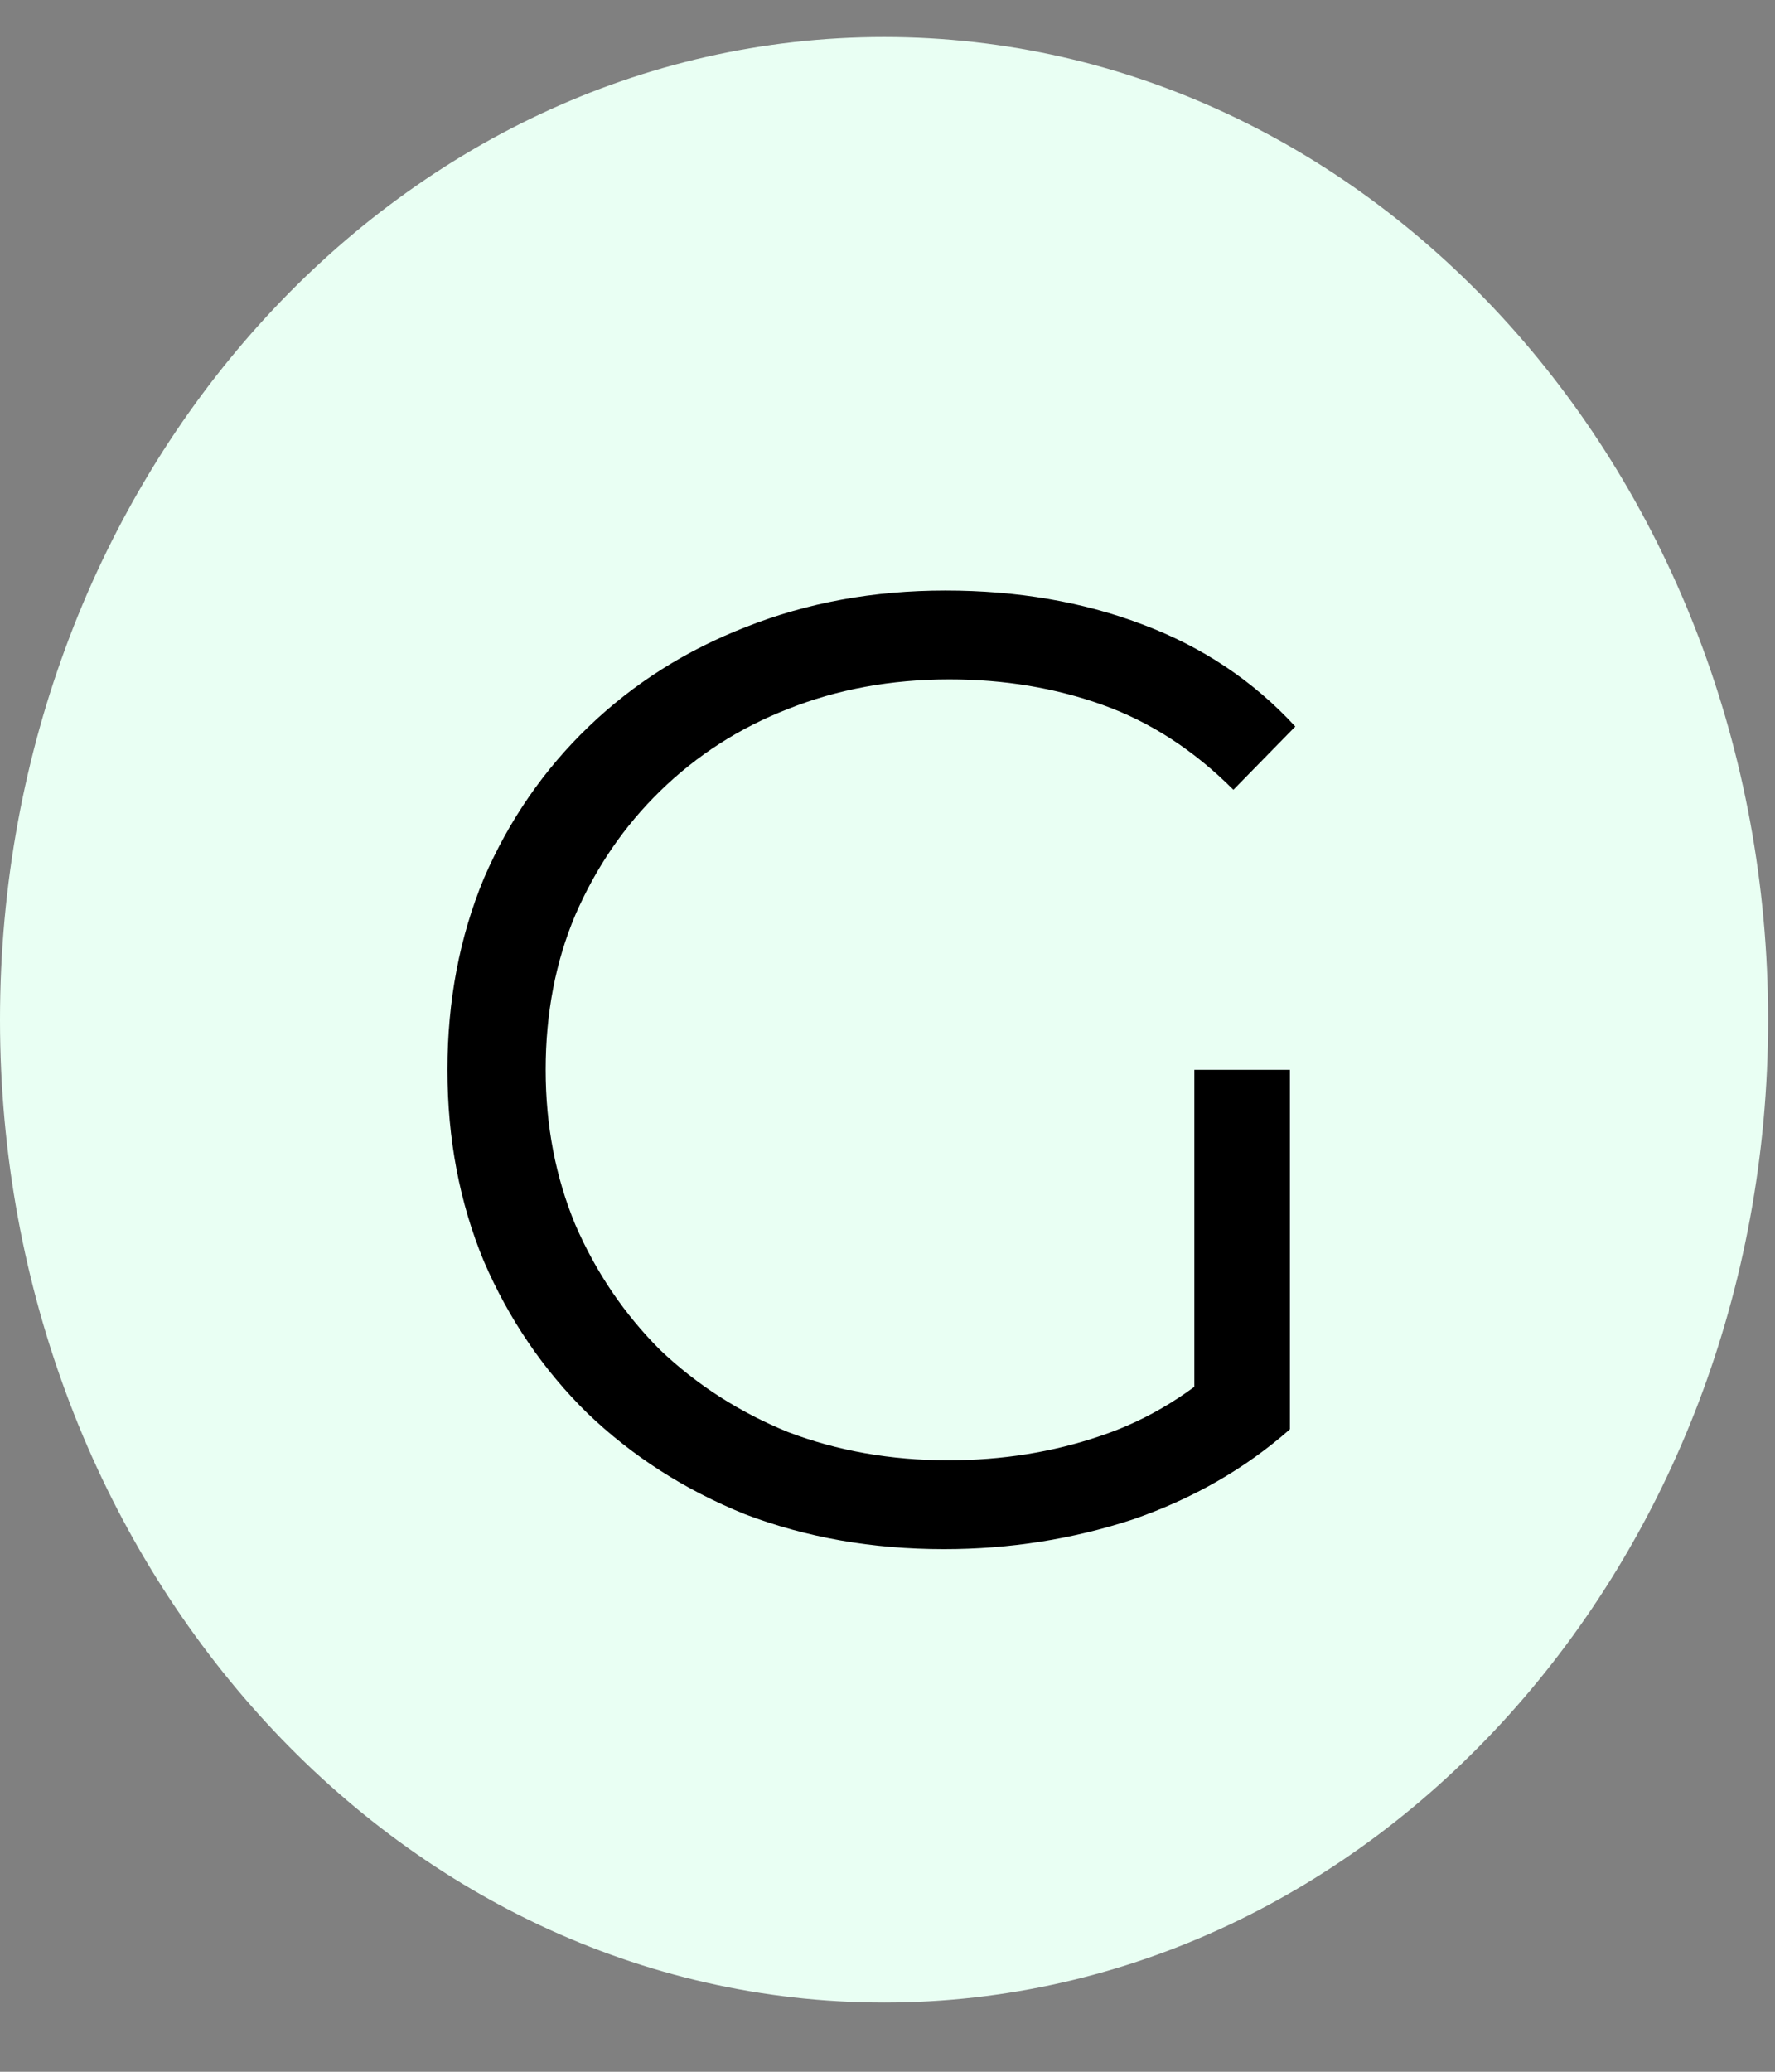 <svg width="24" height="28" viewBox="0 0 24 28" fill="none" xmlns="http://www.w3.org/2000/svg">
<rect x="0" y="0" width="24" height="28" fill="#808080" stroke="none"/>
<g clip-path="url(#clip0_1555_1223)">
<path d="M11.954 27.064C18.555 27.064 23.907 21.117 23.907 13.782C23.907 6.447 18.555 0.5 11.954 0.5C5.352 0.5 0 6.447 0 13.782C0 21.117 5.352 27.064 11.954 27.064Z" fill="#E9FFF3"/>
<path d="M12.764 20.937C11.794 20.937 10.896 20.779 10.071 20.464C9.259 20.136 8.549 19.681 7.942 19.099C7.348 18.517 6.881 17.831 6.541 17.043C6.214 16.254 6.05 15.393 6.05 14.459C6.05 13.525 6.214 12.664 6.541 11.875C6.881 11.087 7.354 10.401 7.961 9.819C8.567 9.237 9.277 8.788 10.09 8.472C10.915 8.145 11.812 7.981 12.783 7.981C13.753 7.981 14.639 8.133 15.439 8.436C16.252 8.739 16.944 9.2 17.514 9.819L16.677 10.674C16.143 10.14 15.555 9.758 14.912 9.528C14.269 9.297 13.577 9.182 12.837 9.182C12.049 9.182 11.321 9.316 10.654 9.582C9.999 9.837 9.422 10.207 8.925 10.692C8.44 11.165 8.058 11.723 7.779 12.366C7.512 12.997 7.378 13.695 7.378 14.459C7.378 15.211 7.512 15.909 7.779 16.552C8.058 17.195 8.44 17.759 8.925 18.244C9.422 18.717 9.999 19.087 10.654 19.354C11.321 19.608 12.043 19.736 12.819 19.736C13.547 19.736 14.232 19.627 14.875 19.408C15.53 19.19 16.131 18.82 16.677 18.298L17.441 19.317C16.834 19.851 16.125 20.258 15.312 20.537C14.499 20.803 13.65 20.937 12.764 20.937ZM16.149 19.154V14.459H17.441V19.317L16.149 19.154Z" fill="black"/>
</g>
<defs>
<clipPath id="clip0_1555_1223">
<rect width="24" height="27" fill="white" transform="translate(0 0.5)"/>
</clipPath>
</defs>
</svg>
